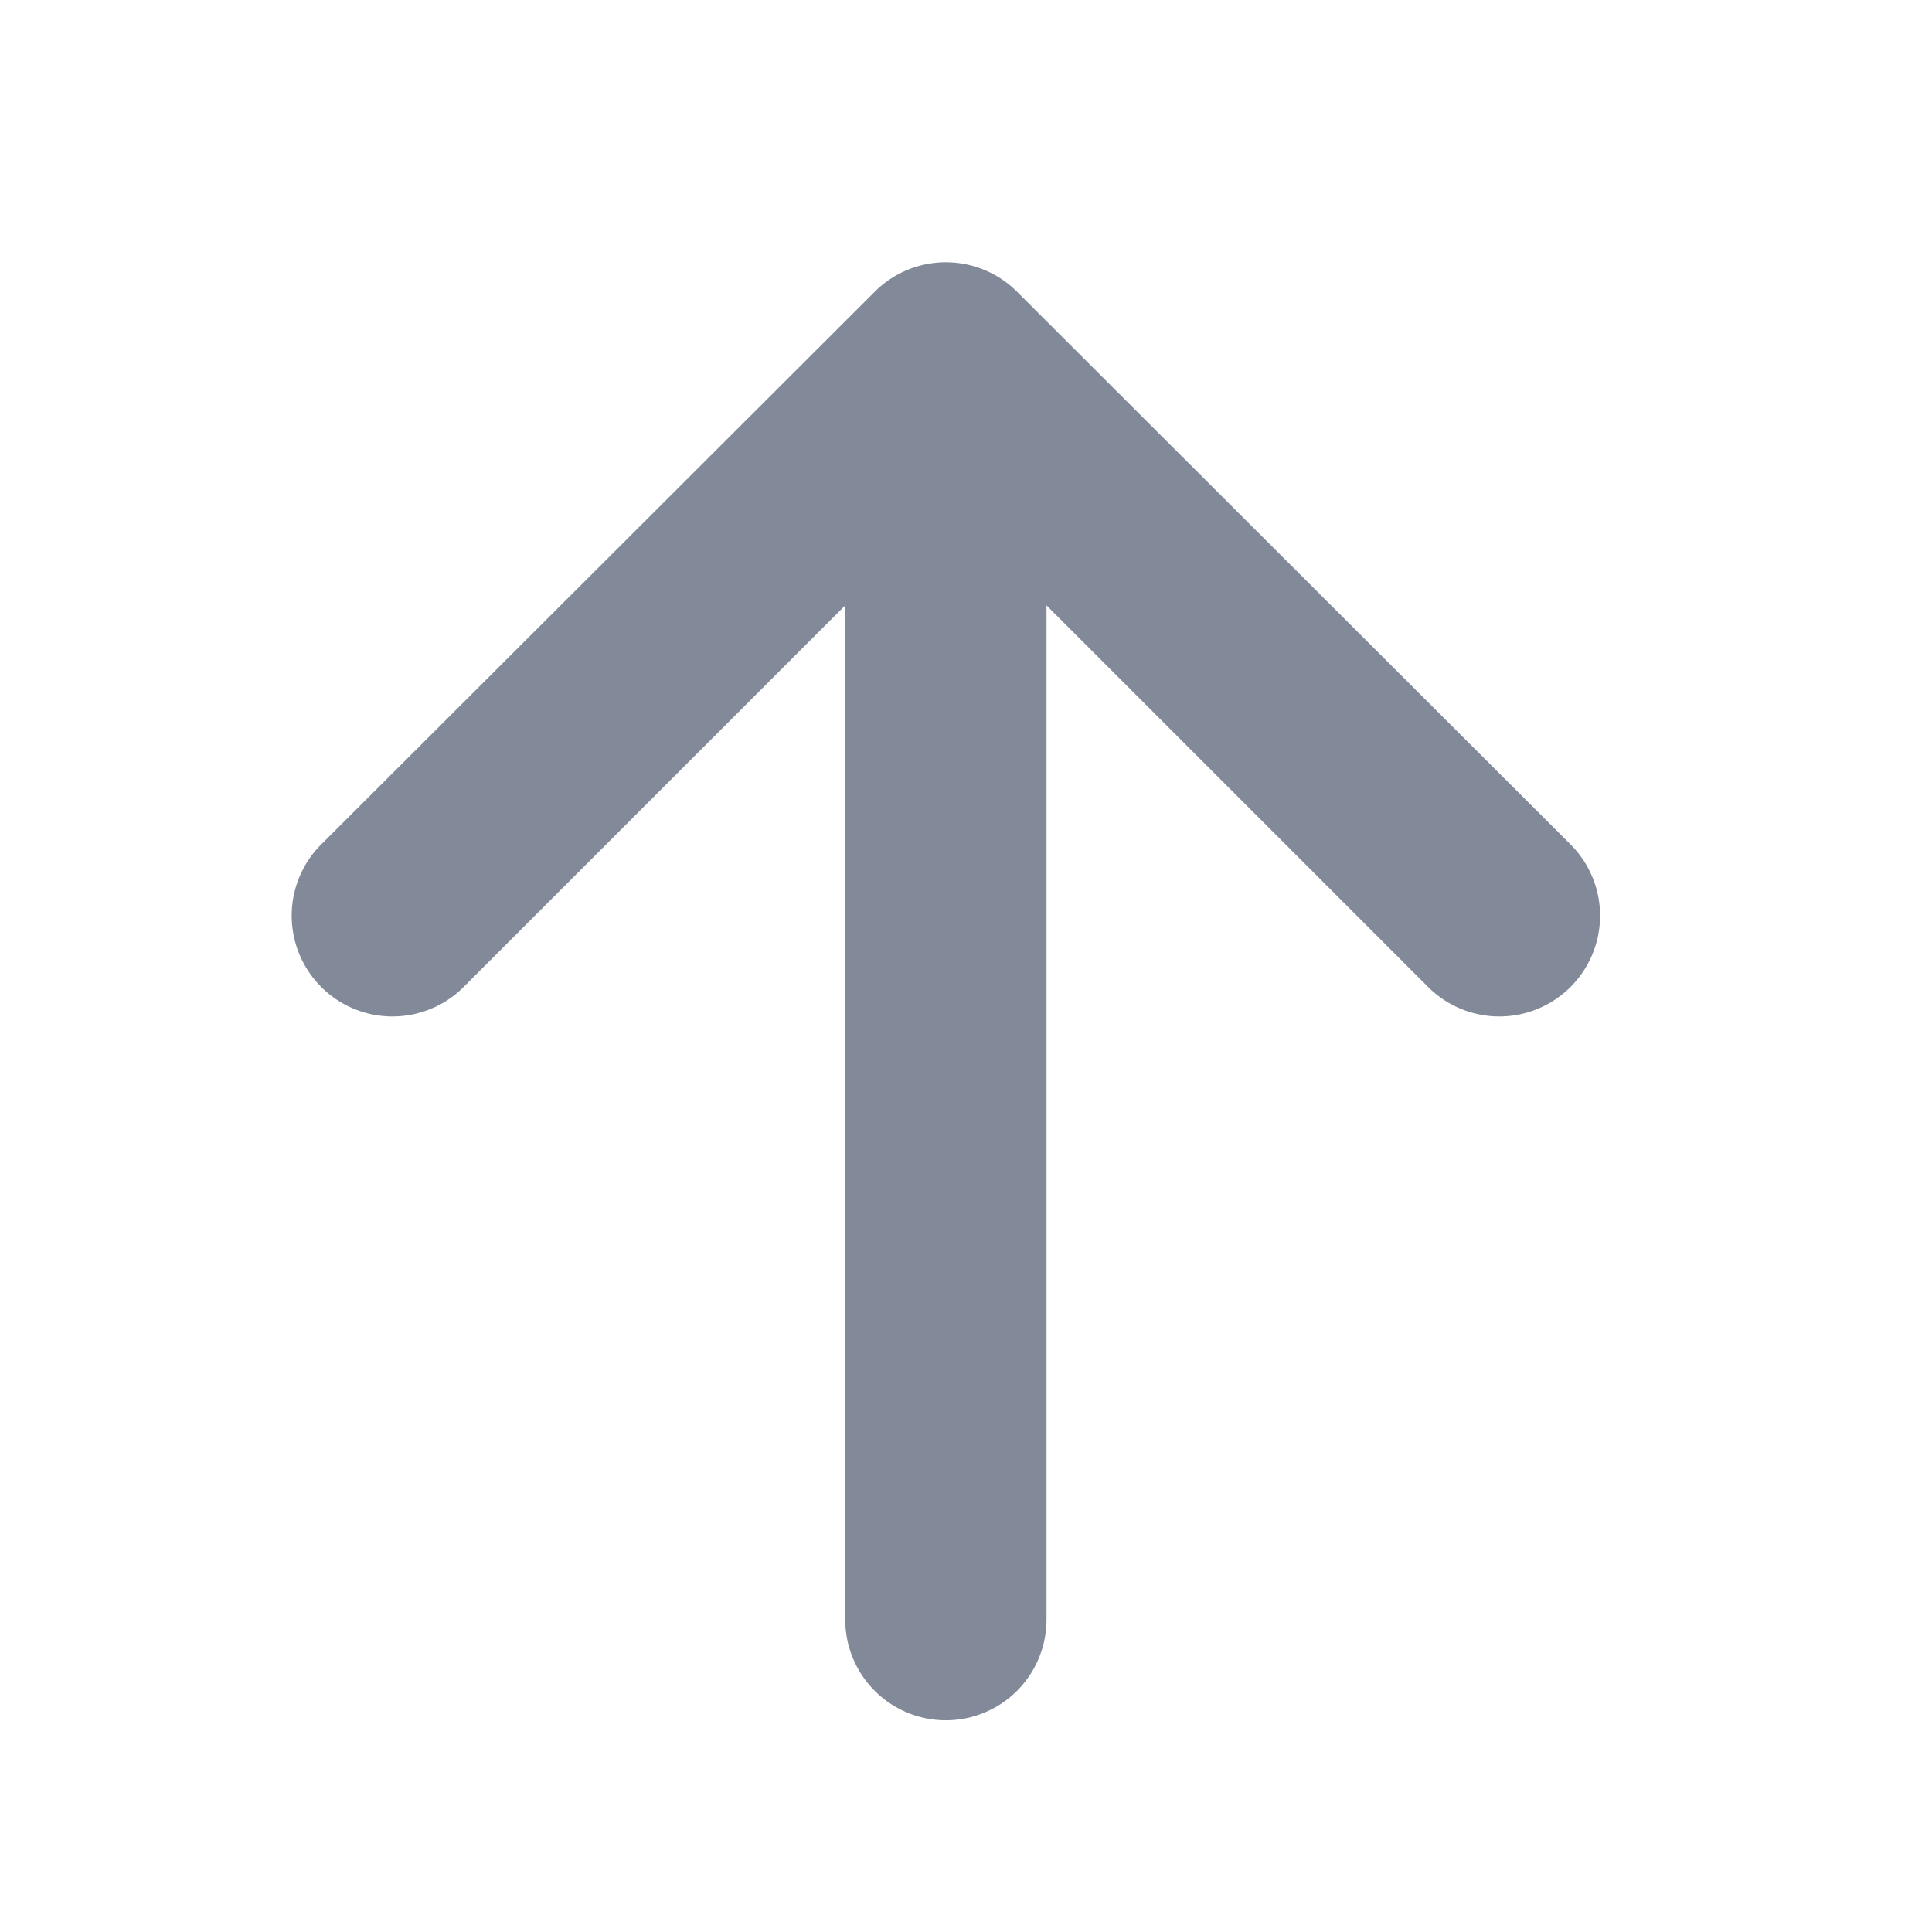 <svg xmlns="http://www.w3.org/2000/svg" width="24" height="24" viewBox="0 0 24 24"><path fill="#828a99" fill-rule="nonzero" d="M10.5 7.52l-4.74 4.74a1.25 1.25 0 01-1.77-1.77l6.88-6.87a1.25 1.25 0 011.76 0l6.88 6.87a1.25 1.25 0 01-1.77 1.77L13 7.52v12.6a1.25 1.25 0 01-2.5 0V7.53z"/></svg>
